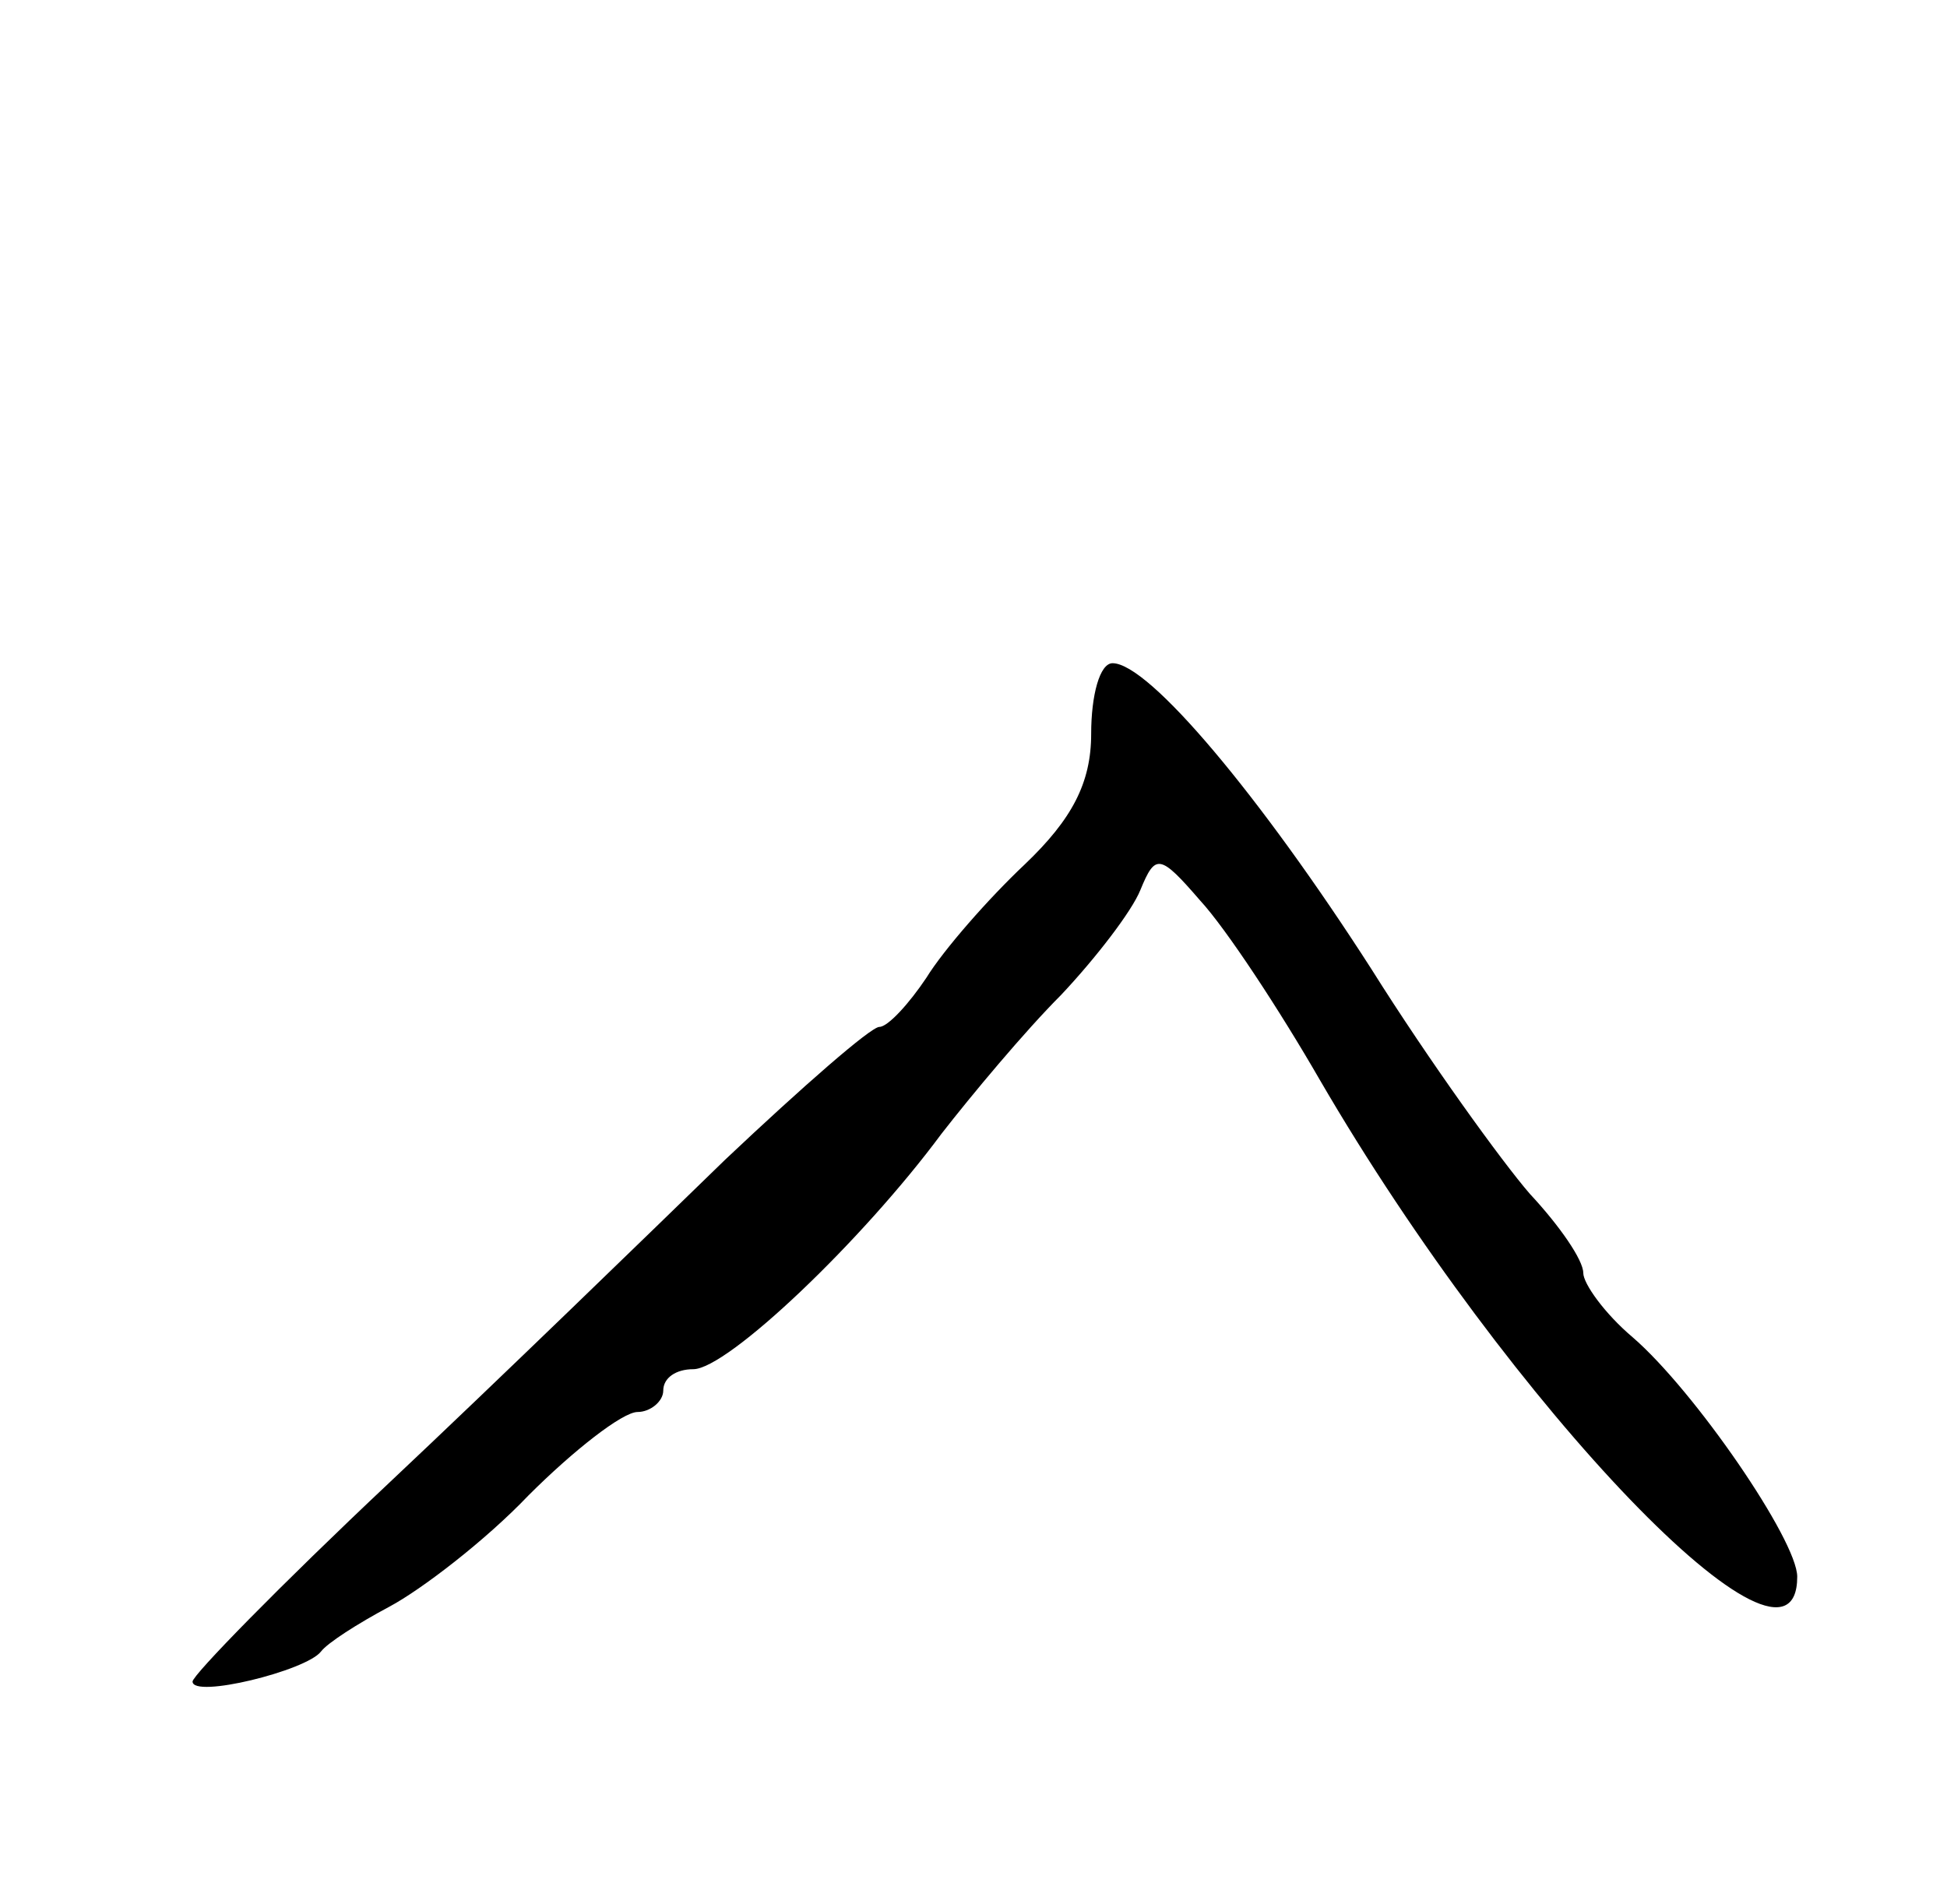 <svg version="1.0" xmlns="http://www.w3.org/2000/svg"
 width="91pt" height="89pt" viewBox="0 0 91 89"
 preserveAspectRatio="xMidYMid meet">
<g transform="translate(0,89) scale(0.1,-0.1)"
fill="#000000" stroke="none">
<path d="M510 547 c0 -23 -9 -40 -31 -61 -17 -16 -38 -40 -46 -53 -8 -12 -18
-23 -22 -23 -4 0 -36 -28 -72 -62 -36 -35 -106 -103 -157 -151 -51 -48 -92
-90 -92 -93 0 -8 53 5 60 14 3 4 17 13 32 21 15 8 45 31 65 52 21 21 44 39 51
39 6 0 12 5 12 10 0 6 6 10 14 10 16 0 79 60 116 110 14 18 39 48 56 65 16 17
33 39 37 49 7 17 9 17 28 -5 12 -13 37 -51 56 -84 89 -153 223 -292 223 -232
0 17 -48 87 -77 112 -13 11 -23 25 -23 30 0 6 -11 22 -25 37 -13 15 -47 62
-74 105 -52 81 -104 143 -121 143 -6 0 -10 -15 -10 -33z"/>
</g>
</svg>
